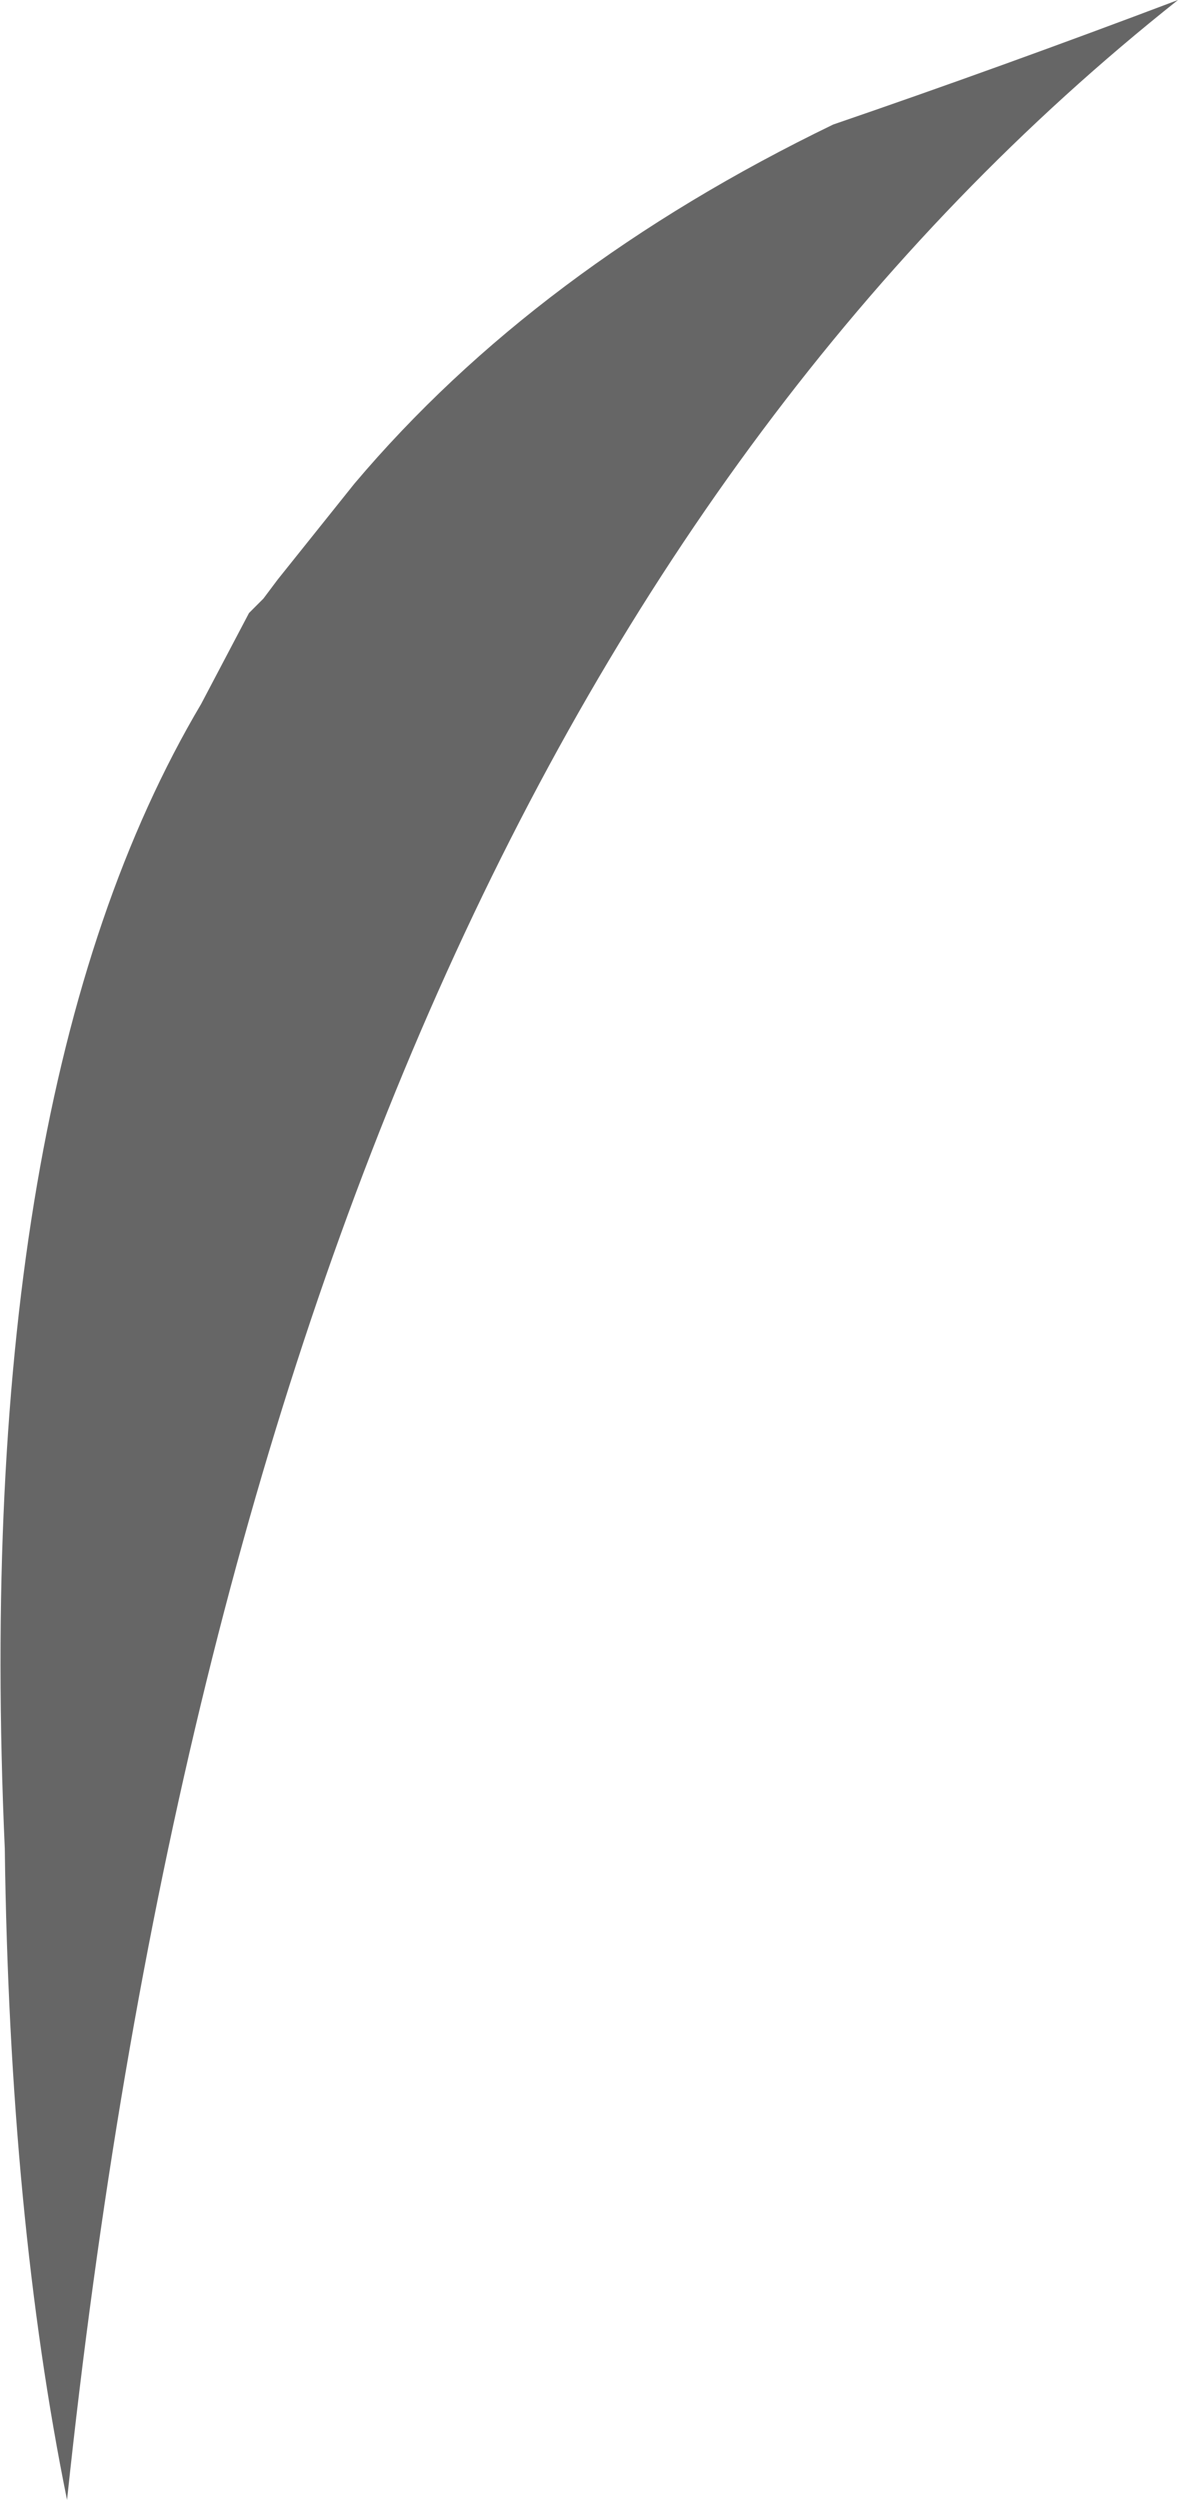 <?xml version="1.0" encoding="UTF-8" standalone="no"?>
<svg xmlns:xlink="http://www.w3.org/1999/xlink" height="26.1px" width="12.3px" xmlns="http://www.w3.org/2000/svg">
  <g transform="matrix(1.0, 0.0, 0.0, 1.0, 69.3, 289.4)">
    <path d="M-66.55 -283.15 L-66.4 -283.35 -65.6 -284.35 Q-63.7 -286.6 -60.6 -288.1 -58.85 -288.7 -57.0 -289.4 -66.65 -281.75 -68.6 -263.3 -69.2 -266.25 -69.25 -270.1 -69.6 -278.0 -67.2 -282.05 L-66.7 -283.0 -66.55 -283.15" fill="#666666" fill-rule="evenodd" stroke="none"/>
  </g>
</svg>
